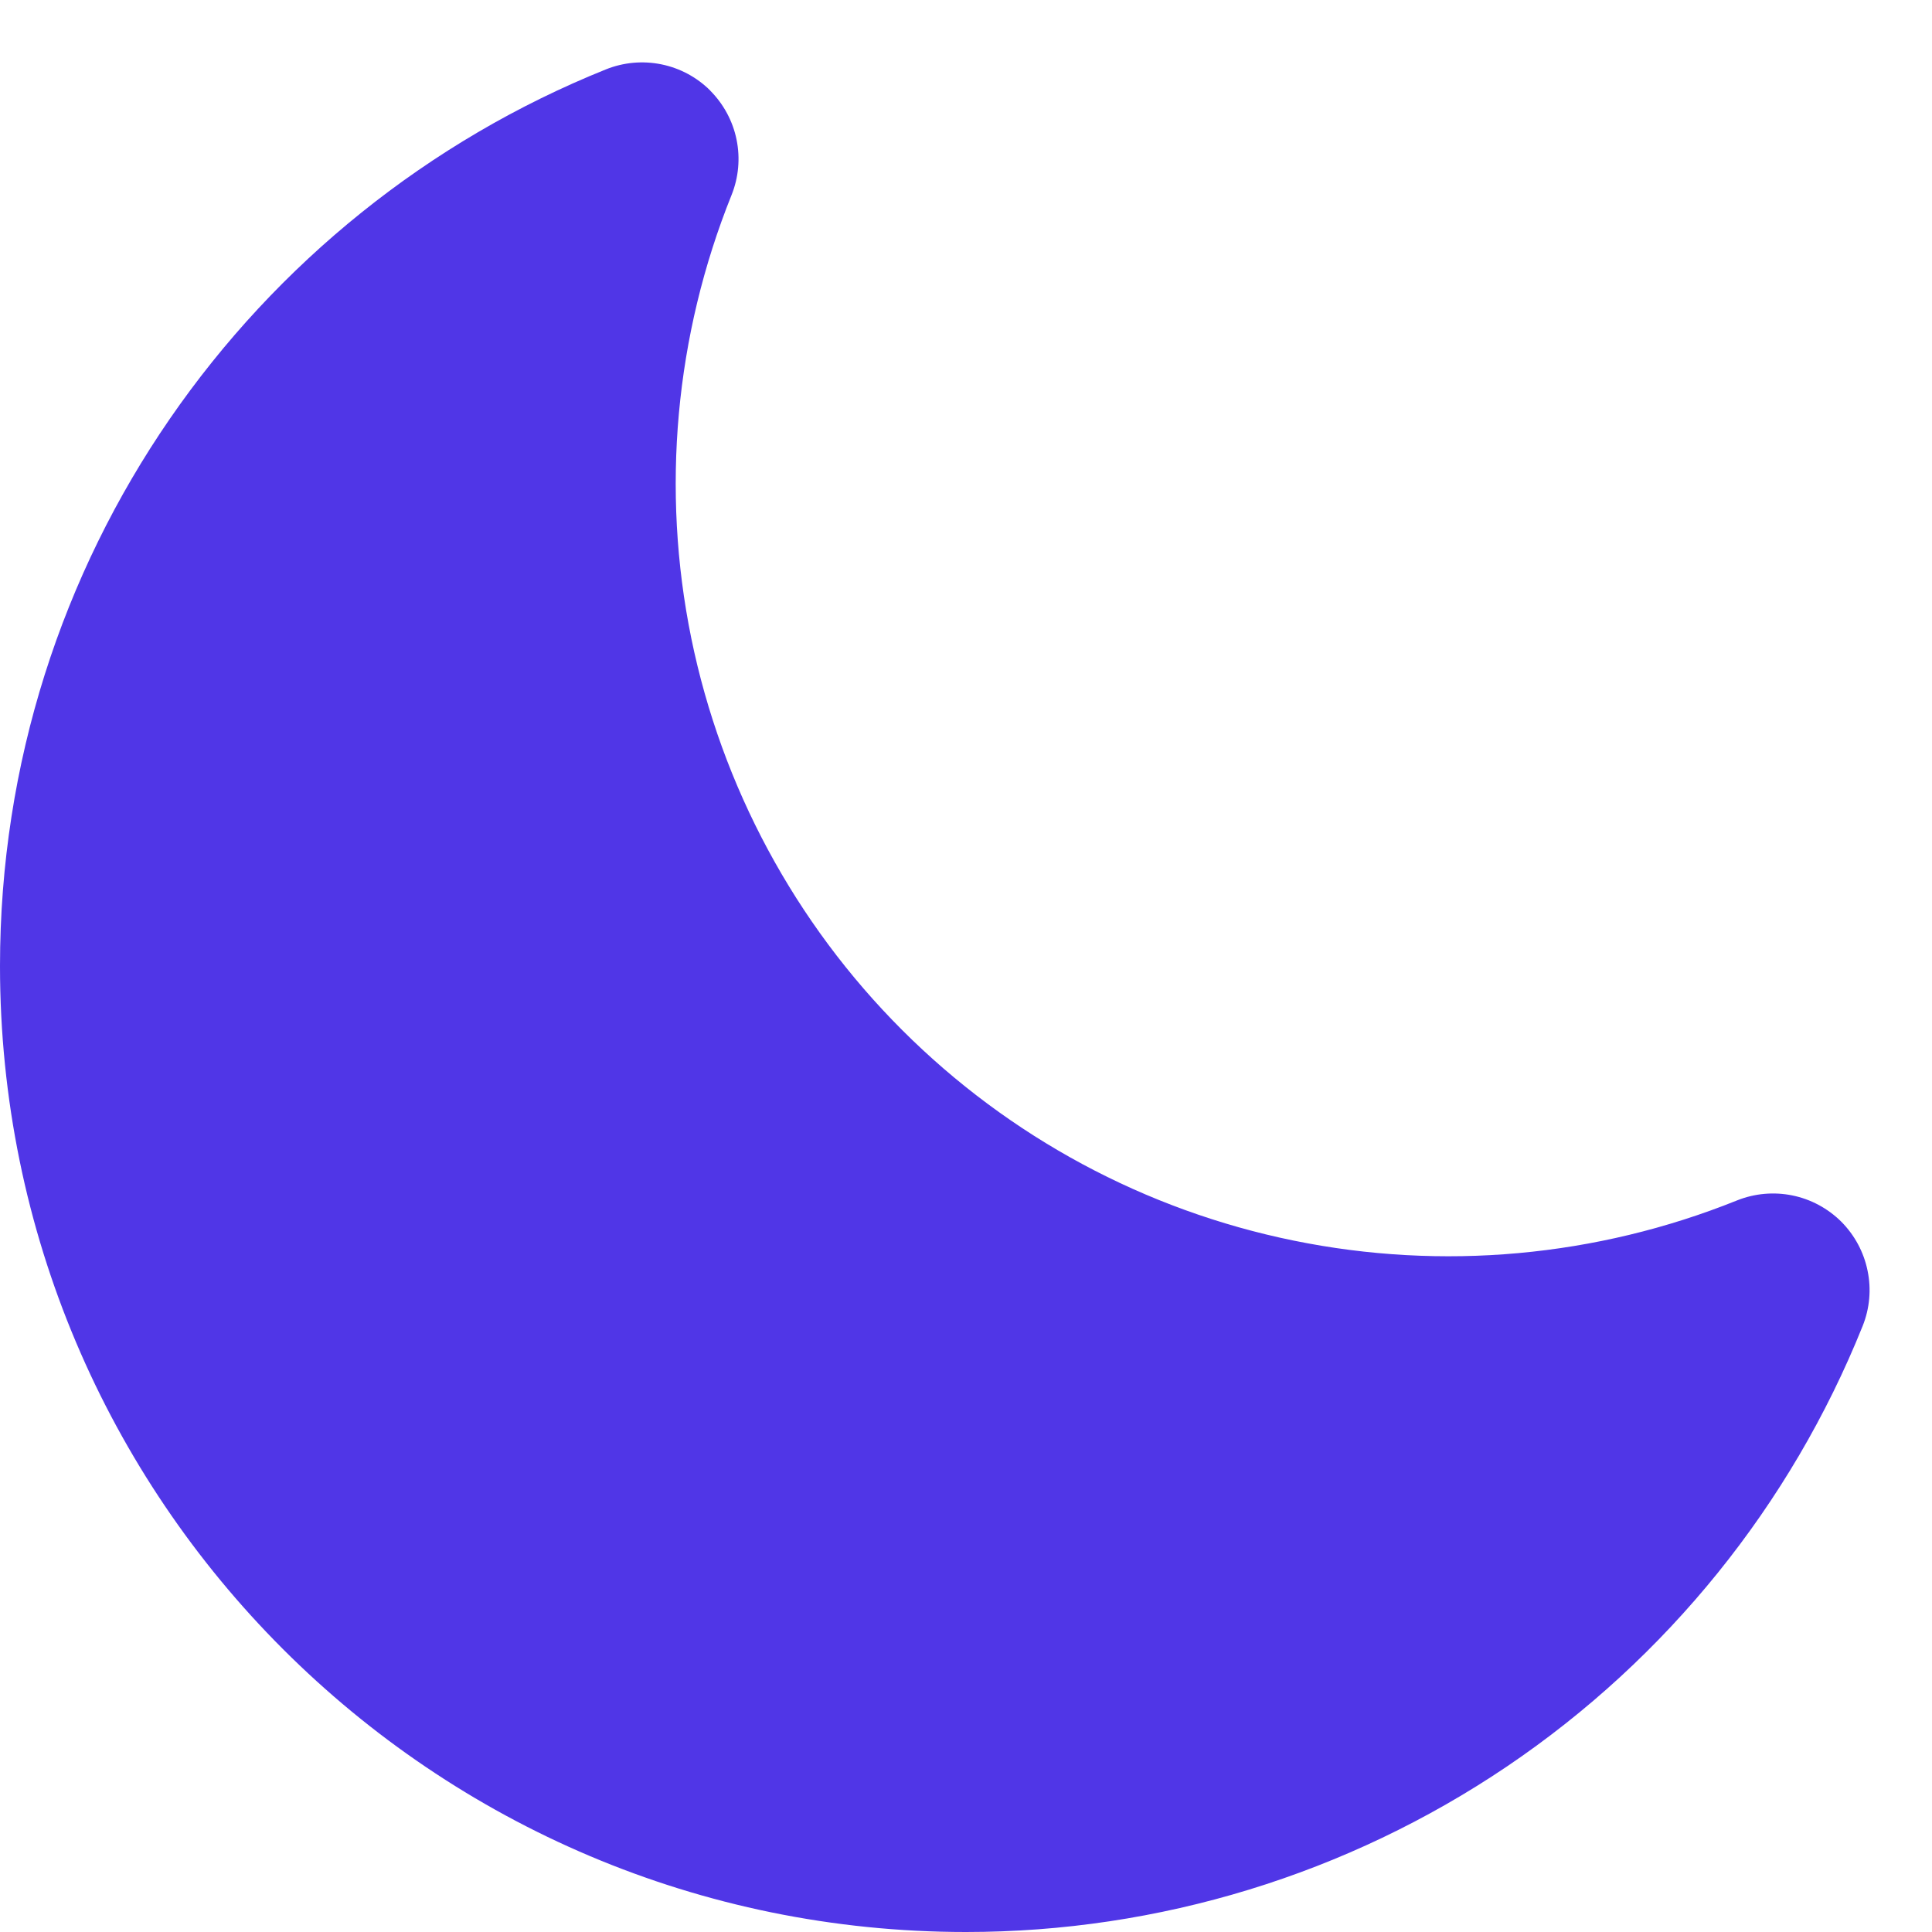 <svg width="20" height="20" viewBox="0 0 20 20" fill="none" xmlns="http://www.w3.org/2000/svg">
<path fill-rule="evenodd" clip-rule="evenodd" d="M7.353 0.939C7.491 1.078 7.586 1.254 7.625 1.446C7.664 1.638 7.646 1.837 7.573 2.019C6.988 3.474 6.843 5.069 7.156 6.606C7.47 8.142 8.229 9.553 9.338 10.662C10.447 11.771 11.857 12.53 13.394 12.843C14.931 13.157 16.526 13.012 17.981 12.427C18.163 12.354 18.362 12.336 18.554 12.375C18.746 12.414 18.922 12.509 19.061 12.647C19.199 12.786 19.294 12.962 19.333 13.154C19.373 13.346 19.355 13.545 19.282 13.727C18.538 15.579 17.256 17.167 15.602 18.285C13.947 19.403 11.996 20 10 20C4.477 20 0 15.523 0 10C0 5.793 2.598 2.195 6.273 0.718C6.455 0.645 6.654 0.627 6.846 0.666C7.038 0.705 7.214 0.799 7.353 0.938V0.939Z" fill="#5036E7"/>
</svg>

